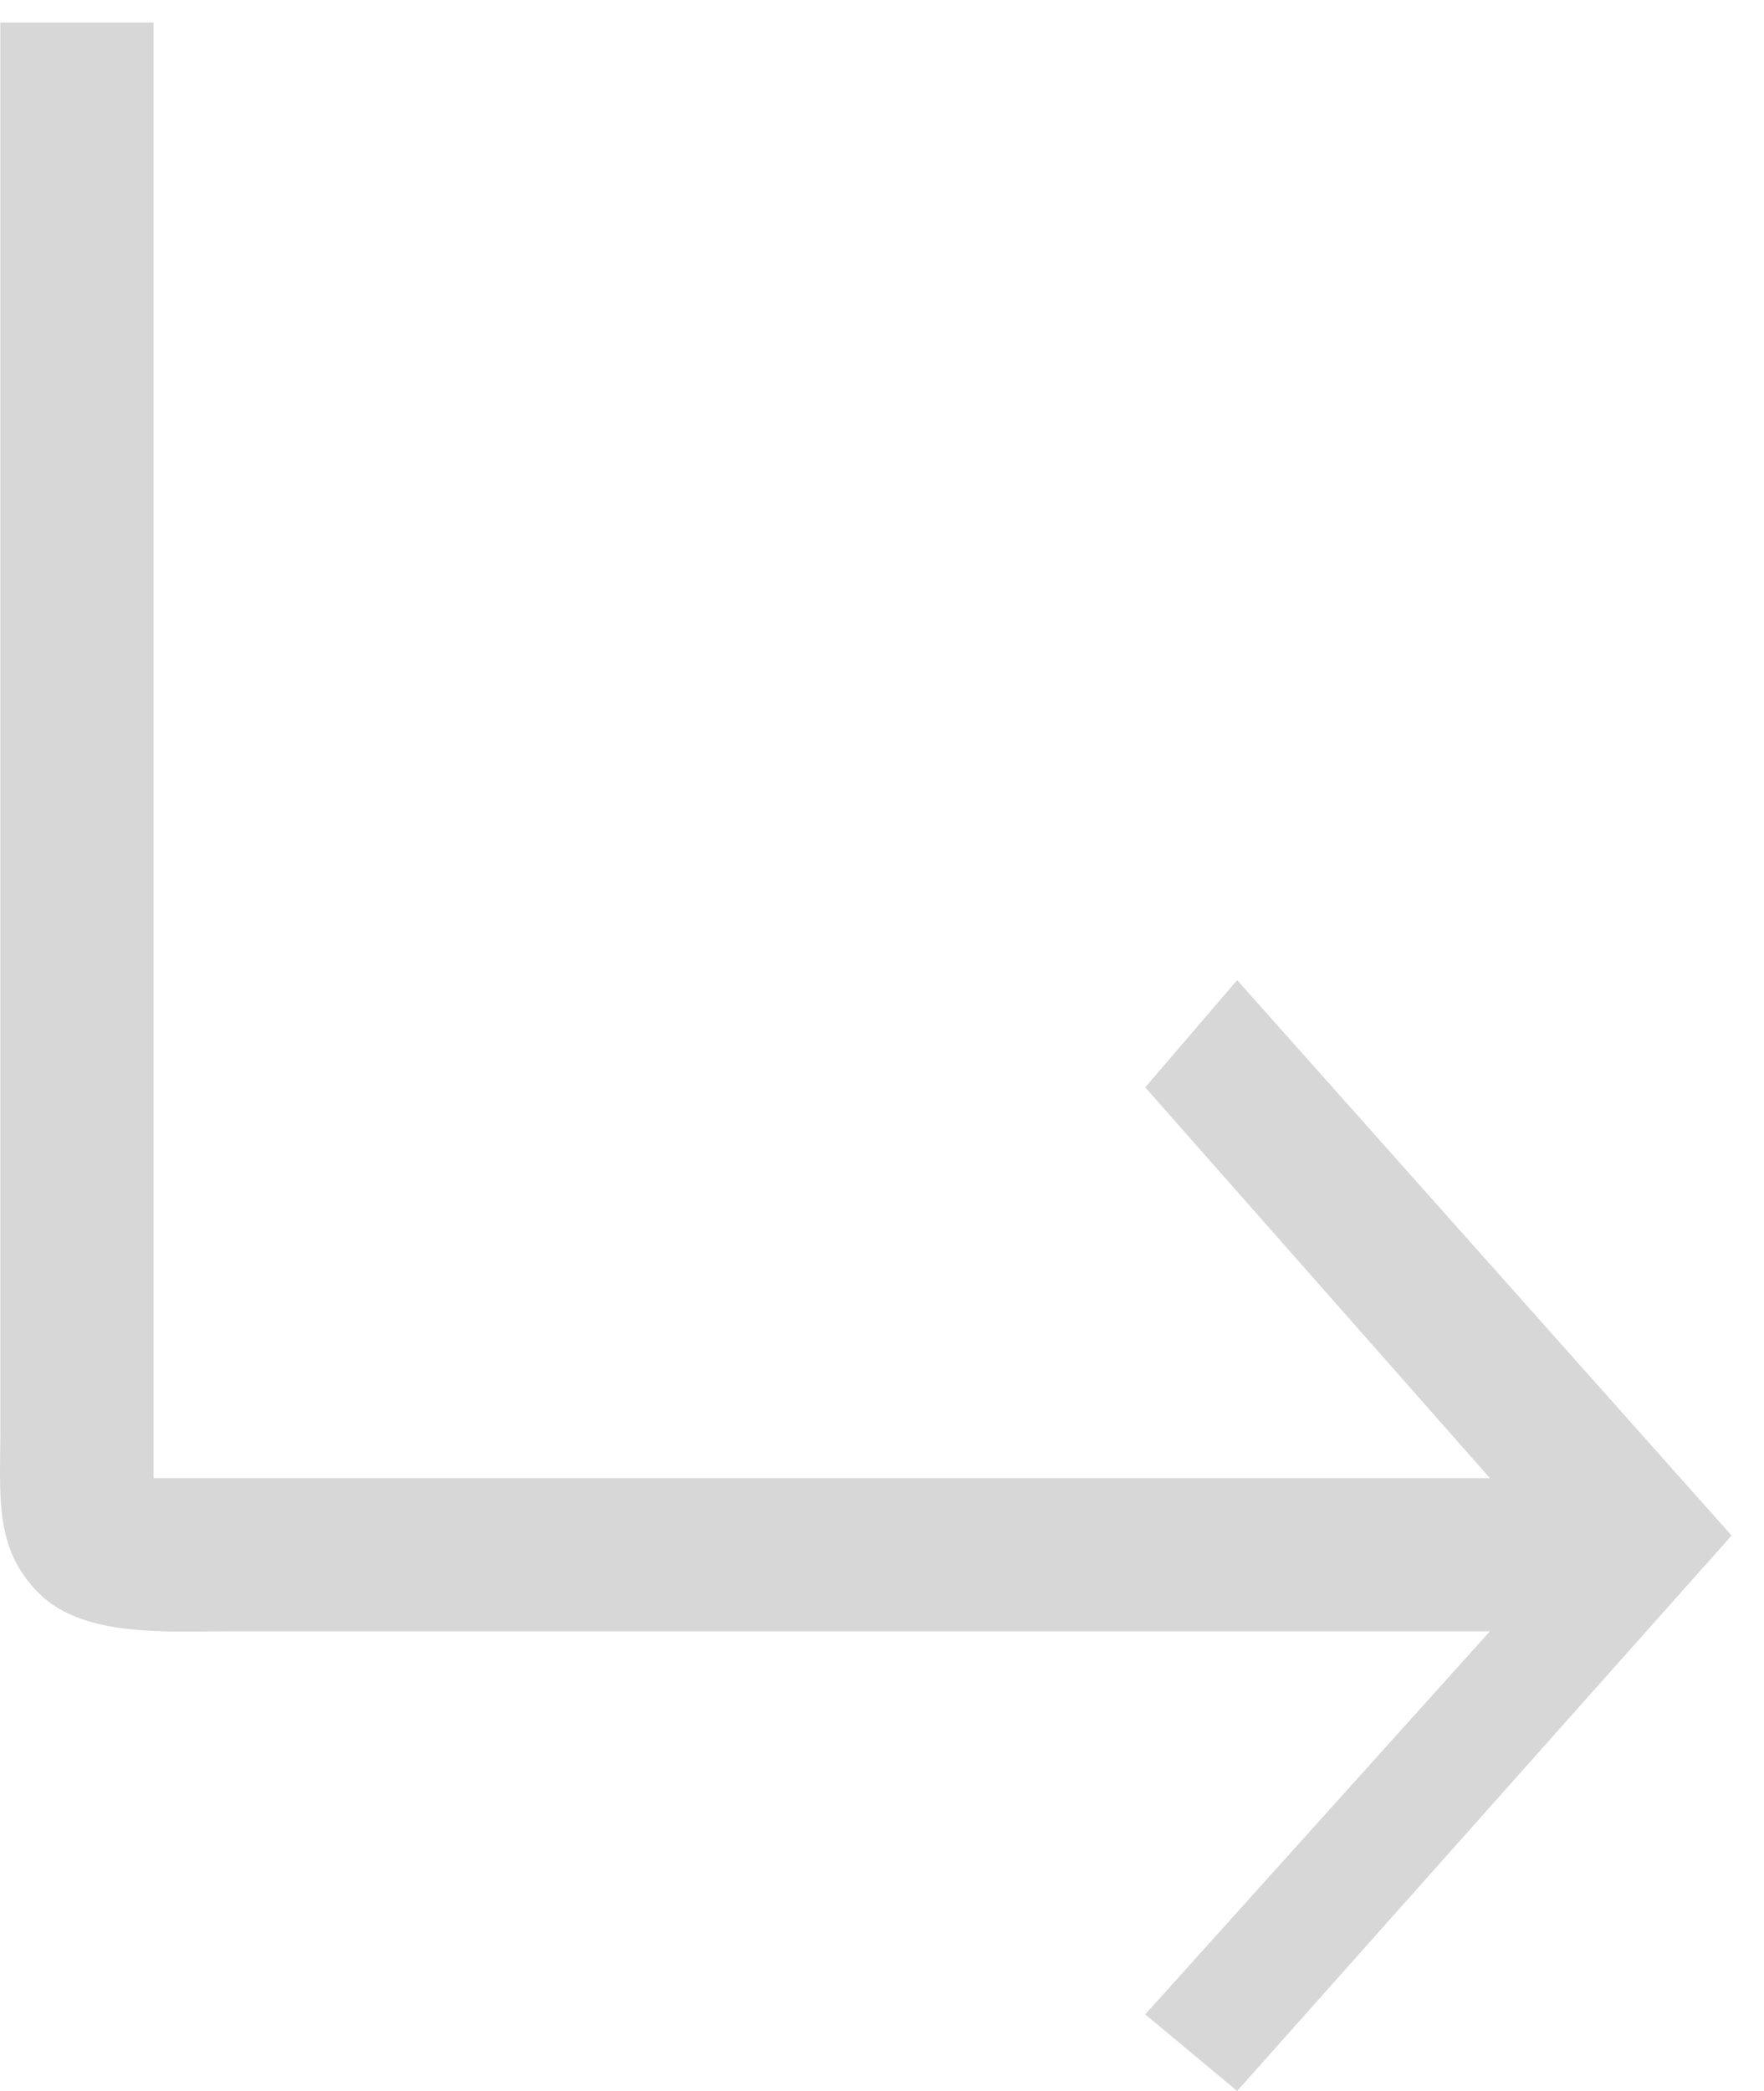 <svg width="27" height="32" viewBox="0 0 27 32" fill="none" xmlns="http://www.w3.org/2000/svg">
<path d="M0.005 0.345V21.917C0.005 22.894 -0.093 23.695 0.591 24.379C1.275 25.063 2.545 24.965 3.522 24.965H22.805L17.529 30.828L18.936 32L26.504 23.5L18.936 15L17.529 16.641L22.805 22.621H2.35V11.131V0.345H0.005Z" fill="#d7d7d7"/>
</svg>
